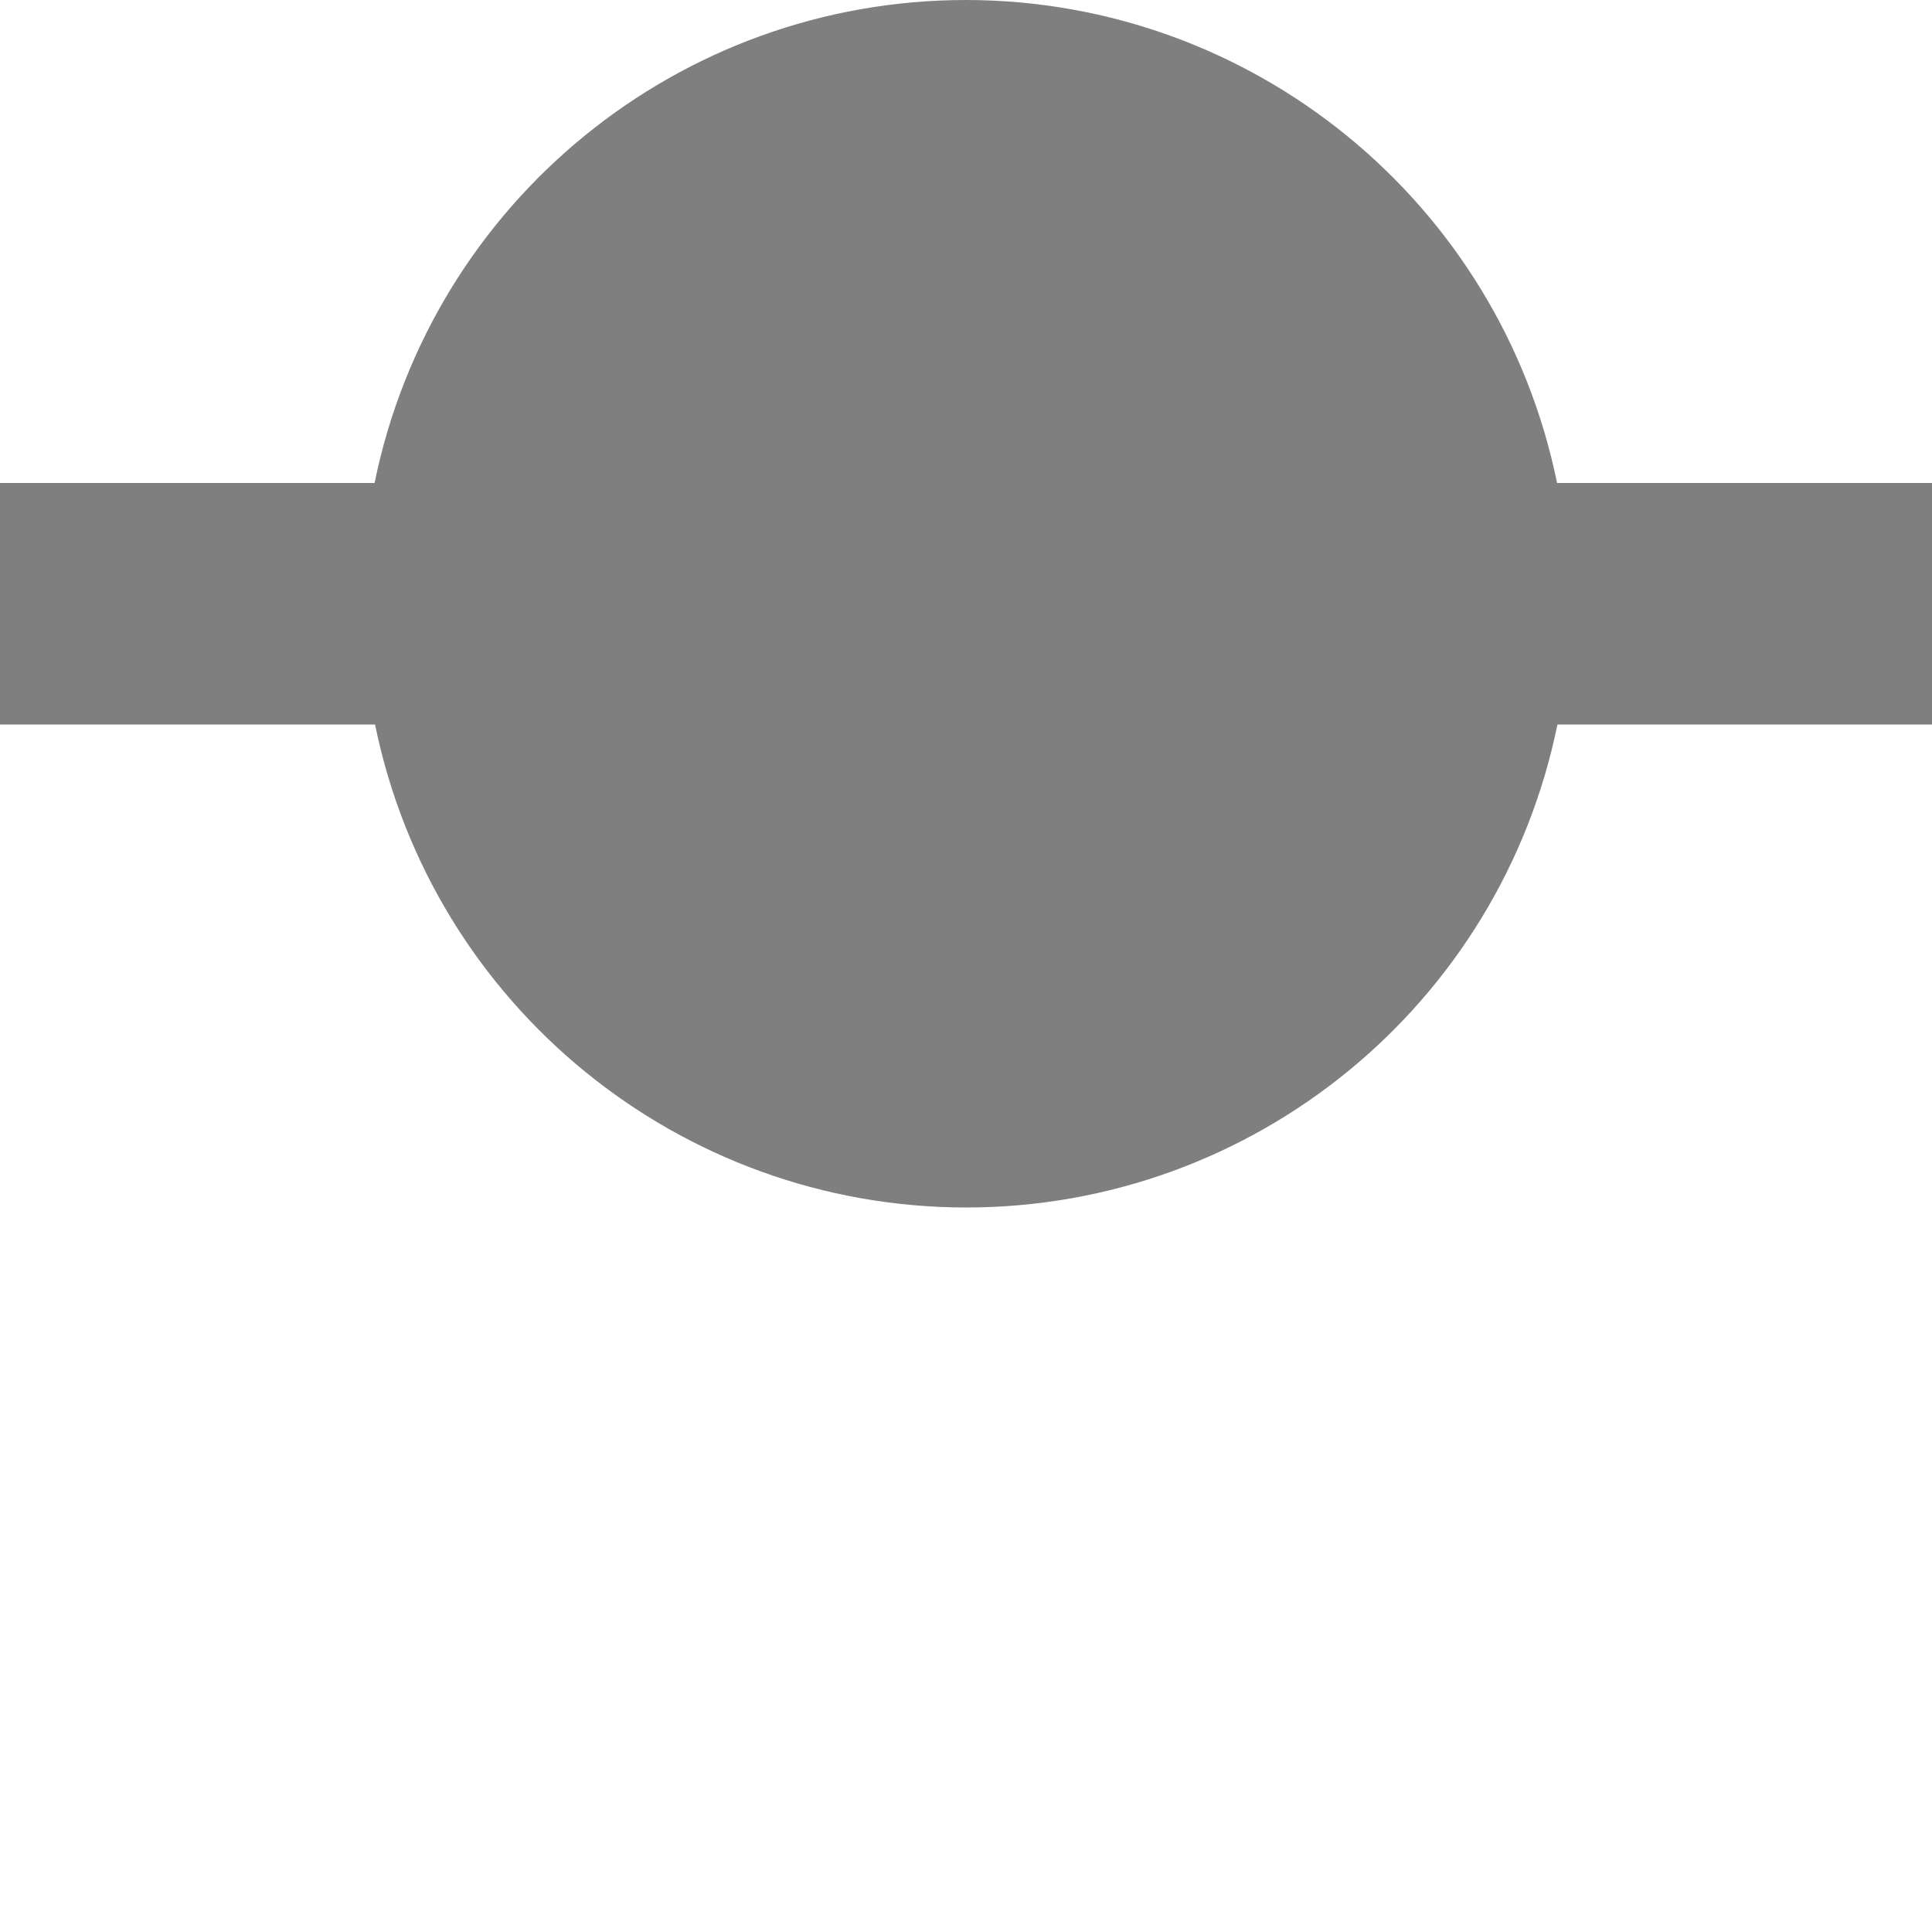 <?xml version="1.0" encoding="UTF-8" standalone="no"?>
<svg id="svg6394" xmlns:rdf="http://www.w3.org/1999/02/22-rdf-syntax-ns#" xmlns="http://www.w3.org/2000/svg" xmlns:osb="http://www.openswatchbook.org/uri/2009/osb" height="16" width="16" version="1.1" xmlns:cc="http://creativecommons.org/ns#" viewBox="0 0 16 16" xmlns:dc="http://purl.org/dc/elements/1.1/">
 <path id="path4316" opacity=".5" d="m8 0c-2.376 0-4.423 1.672-4.898 4h-3.102v2h3.106c0.475 2.326 2.52 3.998 4.894 4 2.376-0 4.423-1.672 4.898-4h3.102v-2h-3.105c-0.475-2.326-2.521-3.998-4.895-4z"/>
</svg>
